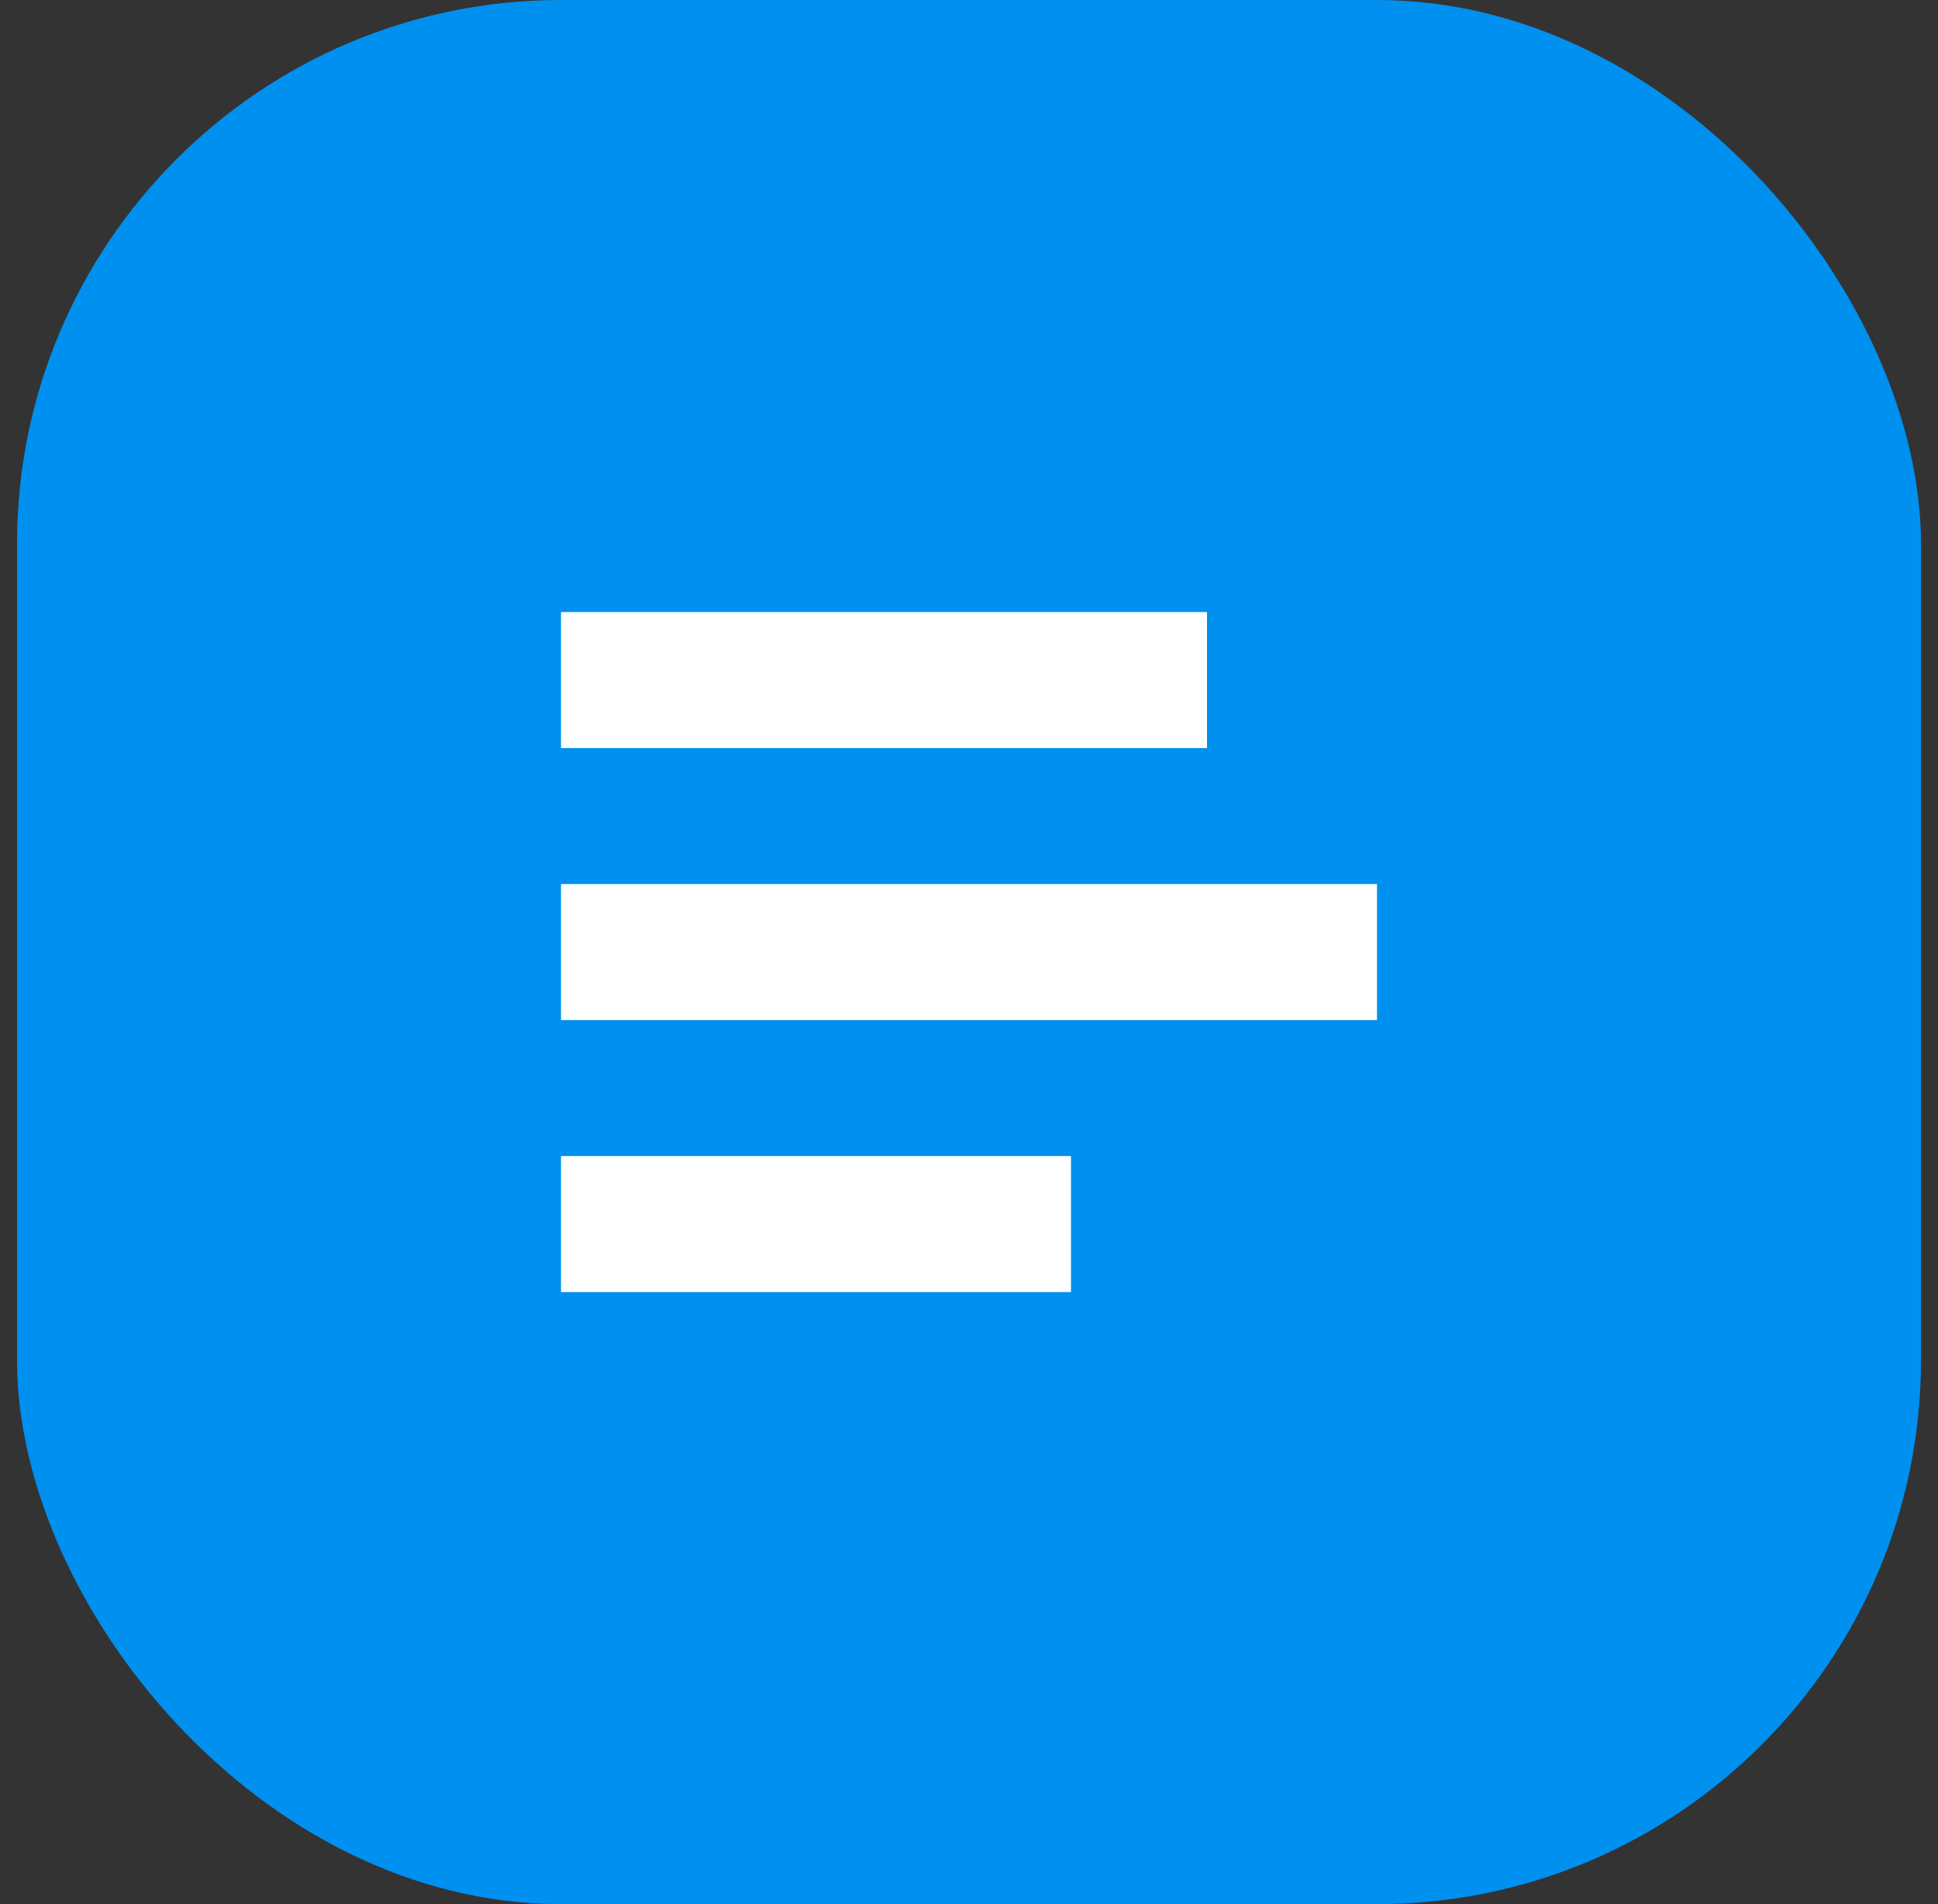 <svg width="57" height="56" viewBox="0 0 57 56" fill="none" xmlns="http://www.w3.org/2000/svg">
<rect x="0" y="0" width="57" height="56" fill="#333333" stroke="none"/>
<rect x="0.5" width="56" height="56" rx="16" fill="#0090EF"/>
<g clip-path="url(#clip0_3_136)">
<path d="M35.5 22H16.5V18H35.5V22ZM40.5 26H16.5V30H40.5V26ZM31.5 34H16.5V38H31.5V34Z" fill="white"/>
</g>
<defs>
<clipPath id="clip0_3_136">
<rect width="24" height="24" fill="white" transform="translate(16.5 16)"/>
</clipPath>
</defs>
</svg>
